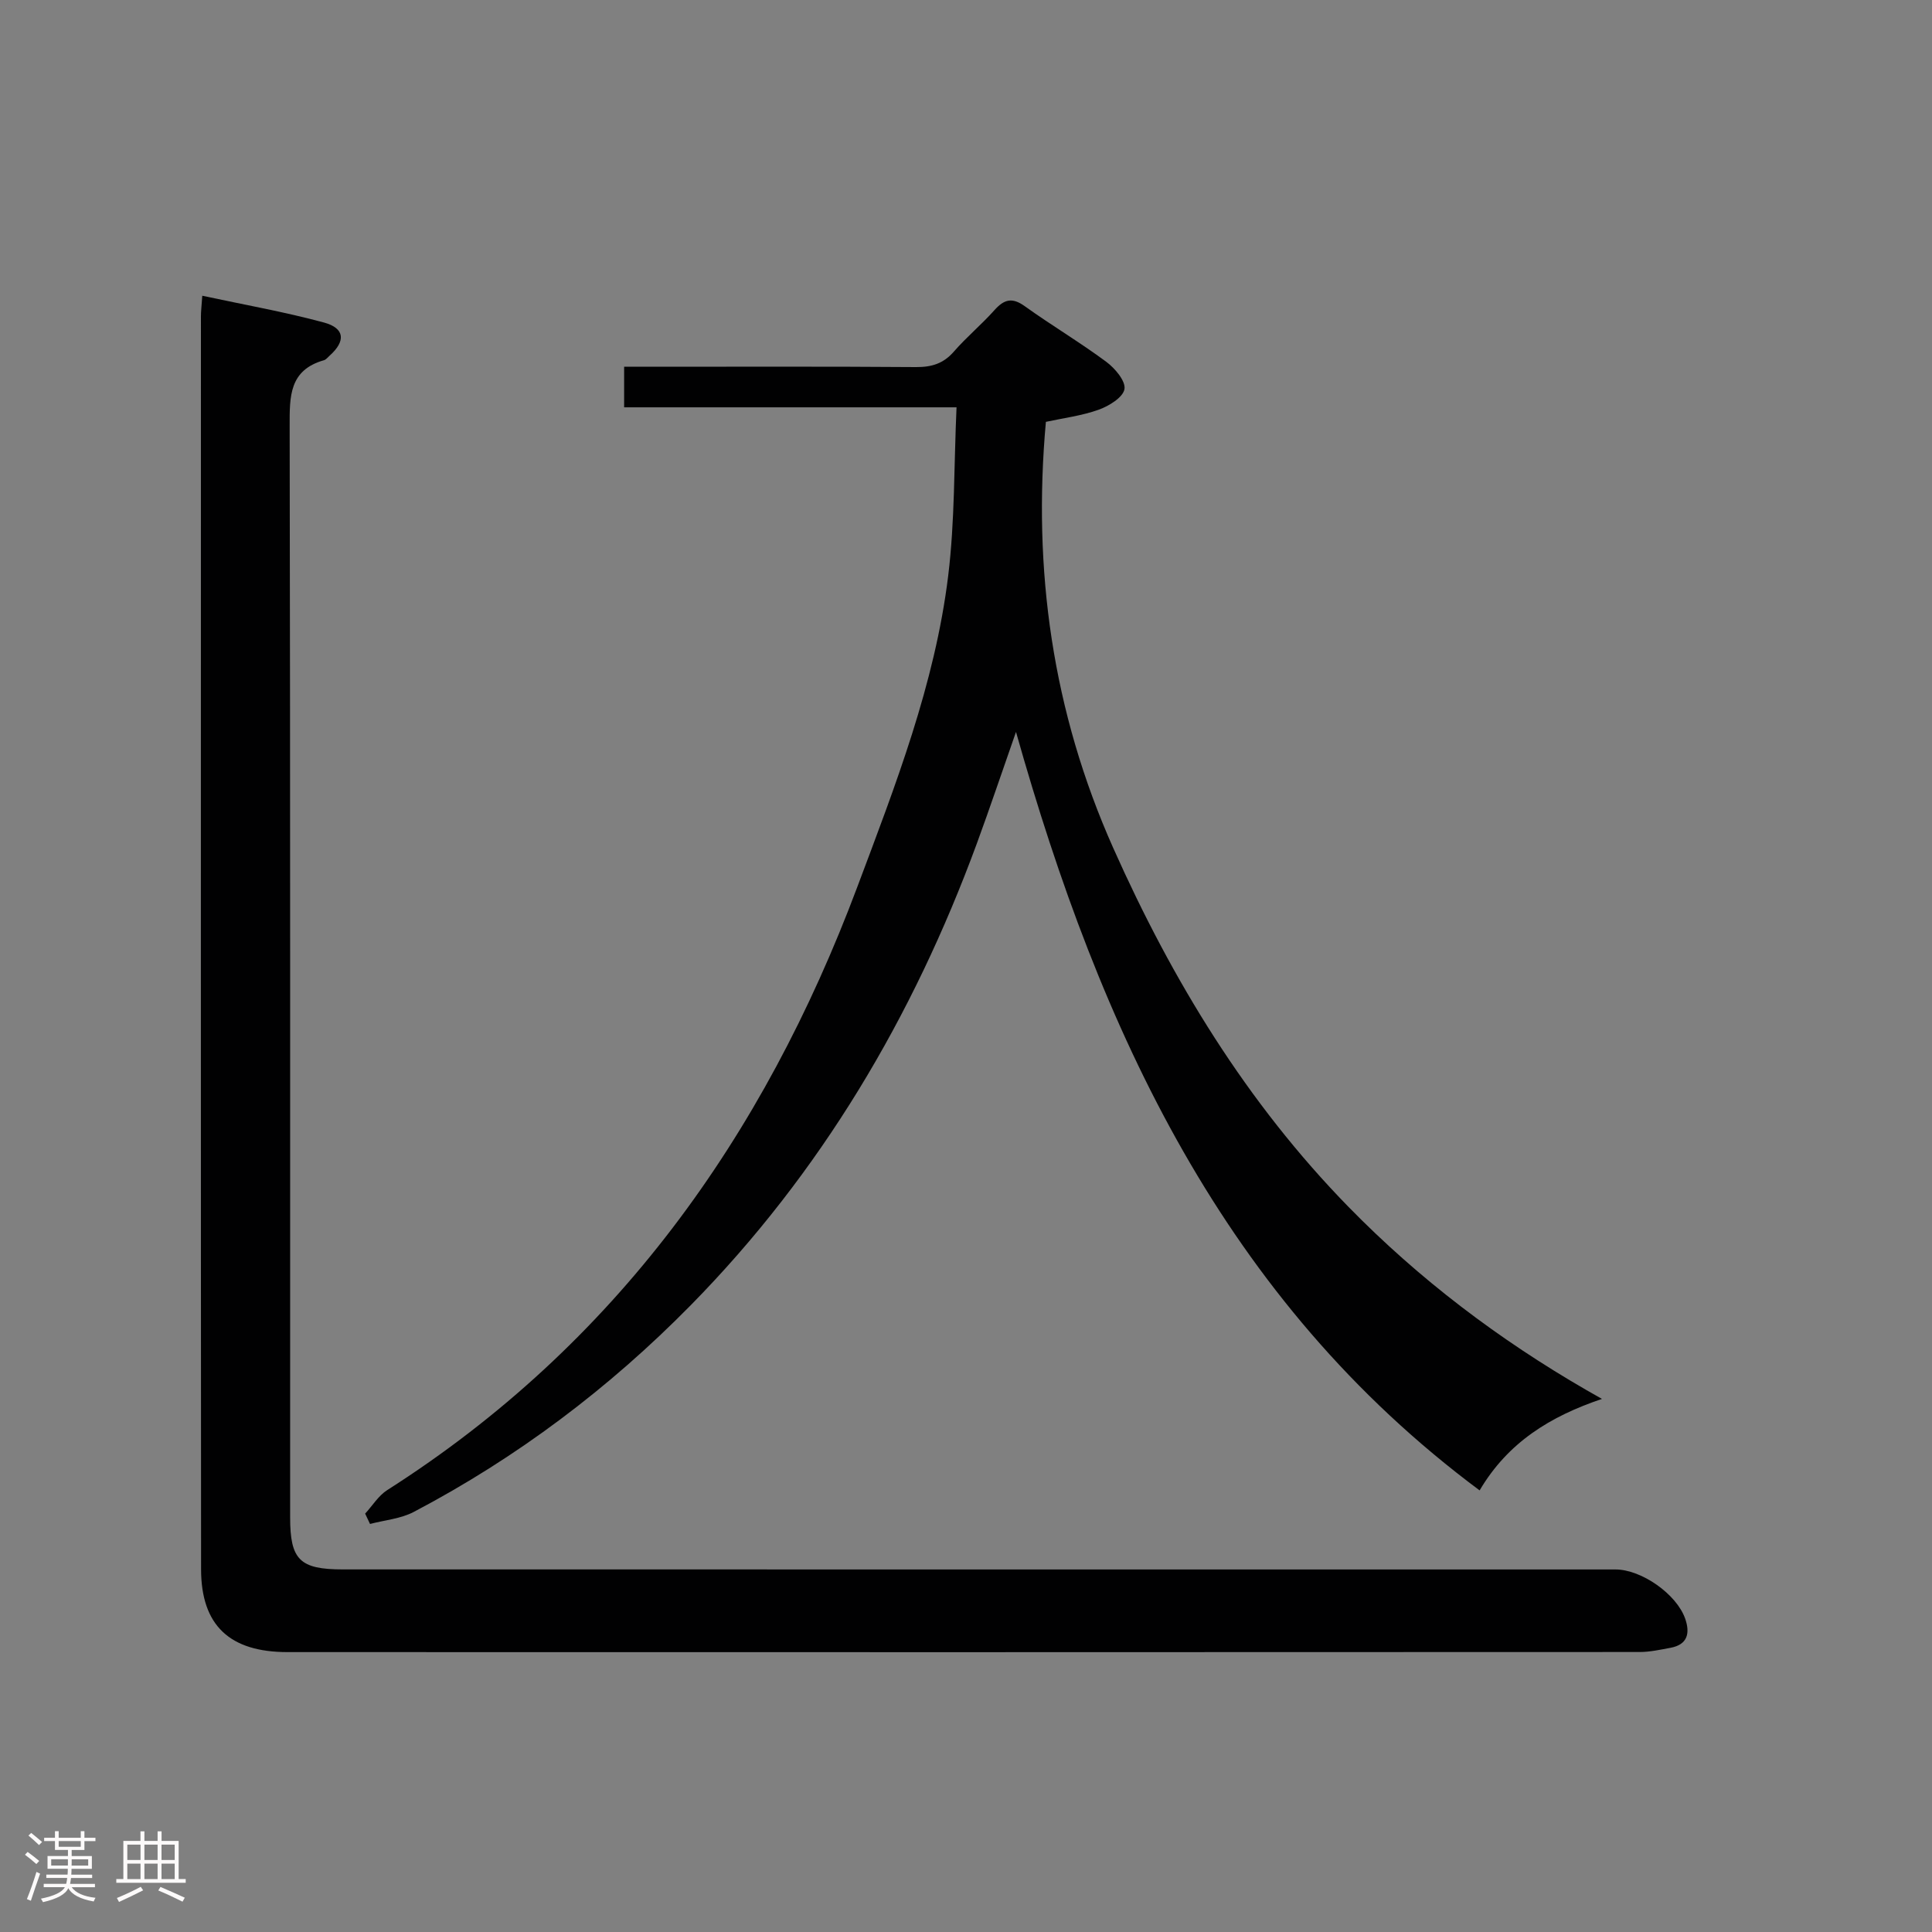 <svg enable-background="new 0 0 400 400" viewBox="0 0 400 400" xmlns="http://www.w3.org/2000/svg"><rect x="0" y="0" width="400" height="400" fill="#808080" stroke="none"/><path d="m5.17 384 .55-.58c.85.61 1.65 1.24 2.4 1.87l-.59.64c-.83-.73-1.62-1.38-2.36-1.93m1.22 9.53-.82-.34c.71-1.76 1.37-3.64 1.98-5.63.24.13.5.25.76.36-.6 1.67-1.24 3.54-1.92 5.61m-.5-13.5.57-.54c.56.44 1.31 1.06 2.26 1.87l-.64.64c-.68-.66-1.41-1.32-2.19-1.97m3.25.46h2.24v-1.36h.77v1.36h4.57v-1.36h.76v1.36h2.28v.69h-2.28v1.84h-2.64v1.26h4.18v2.64h-4.21c0 .45-.02.86-.05 1.21h4.32v.69h-4.38c-.04.34-.1.75-.19 1.22h5.15v.69h-4.82c.87 1.19 2.51 1.92 4.93 2.19-.17.31-.3.57-.37.76-2.77-.49-4.52-1.41-5.26-2.76-.56 1.26-2.3 2.23-5.24 2.9-.12-.24-.26-.48-.43-.72 2.73-.55 4.38-1.34 4.96-2.38h-4.38v-.69h4.65c.1-.38.17-.79.21-1.22h-4.32v-.69h4.4c.03-.34.05-.75.05-1.21h-4.2v-2.64h4.23v-1.26h-2.69v-1.84h-2.24zm1.46 4.46v1.29h3.45c.01-.4.02-.57.01-.53v-.32-.45h-3.46zm1.55-2.59h4.57v-1.19h-4.57zm6.11 2.59h-3.42v.77c-.02.19-.01.37-.02.53h3.44z" fill="#fcfafa"/><path d="m32.63 379.16h.82v1.98h3.54v7.89h1.46v.78h-14.37v-.78h1.46v-7.89h3.54v-1.98h.82v1.98h2.73zm-3.49 11.48.5.73c-1.61.82-3.28 1.63-5 2.41-.13-.27-.28-.55-.44-.82 1.75-.72 3.4-1.49 4.94-2.32m-2.78-5.55h2.73v-3.18h-2.73zm0 3.95h2.73v-3.2h-2.73zm3.54-3.95h2.73v-3.18h-2.73zm0 3.95h2.73v-3.2h-2.73zm7.89 4.68c-1.84-.92-3.51-1.7-5.02-2.32l.45-.73c1.89.8 3.57 1.55 5.04 2.23zm-1.62-11.81h-2.73v3.18h2.73zm-2.73 7.13h2.73v-3.2h-2.73z" fill="#fcfafa"/><g fill="#010102"><path d="m41.88 61.23c8.79 1.89 17.1 3.35 25.21 5.55 4.34 1.18 4.51 3.87 1.14 6.87-.37.33-.72.8-1.16.93-7.21 2.05-7.11 7.5-7.1 13.61.15 75.32.09 150.65.1 225.97 0 8.78 1.98 10.77 10.92 10.77 87.82.01 175.65.01 263.47.01 5.38 0 12.68 5.11 14.45 10.22 1.02 2.96.51 5.34-3.05 6-2.11.39-4.25.87-6.37.87-93.32.04-186.64.05-279.97.02-11.97 0-17.88-5.53-17.89-17.15-.06-86.49-.04-172.98-.03-259.47 0-.97.13-1.95.28-4.2z"/><path d="m75.6 313.38c1.51-1.64 2.75-3.71 4.57-4.87 47.25-30.11 77.9-73.06 97.33-124.89 7.89-21.03 16.06-41.97 18.81-64.39 1.39-11.32 1.19-22.83 1.73-34.9-23.46 0-46 0-68.82 0 0-3.01 0-5.41 0-8.4h5.45c18.33 0 36.66-.07 54.99.07 3.24.02 5.68-.73 7.84-3.22 2.62-3.01 5.73-5.59 8.39-8.57 2-2.24 3.66-2.7 6.27-.82 5.53 3.97 11.41 7.46 16.87 11.51 1.8 1.33 4.05 3.98 3.78 5.65-.28 1.71-3.2 3.51-5.32 4.27-3.54 1.27-7.37 1.74-10.95 2.52-2.77 30.67 1.37 60.02 13.94 88.22 12.23 27.46 27.63 52.73 48.71 74.31 14.63 14.97 31.18 27.49 49.3 37.95.85.49 1.7.97 3.18 1.81-10.69 3.61-19.45 8.97-25.33 18.94-52.98-39.43-78.53-95.2-95.99-157.03-2.9 8.27-5.4 15.74-8.12 23.14-13.2 35.88-32.29 68.15-59.19 95.52-16.91 17.2-36.01 31.6-57.38 42.83-2.7 1.42-6.02 1.69-9.05 2.49-.33-.72-.67-1.43-1.01-2.14z"/></g></svg>